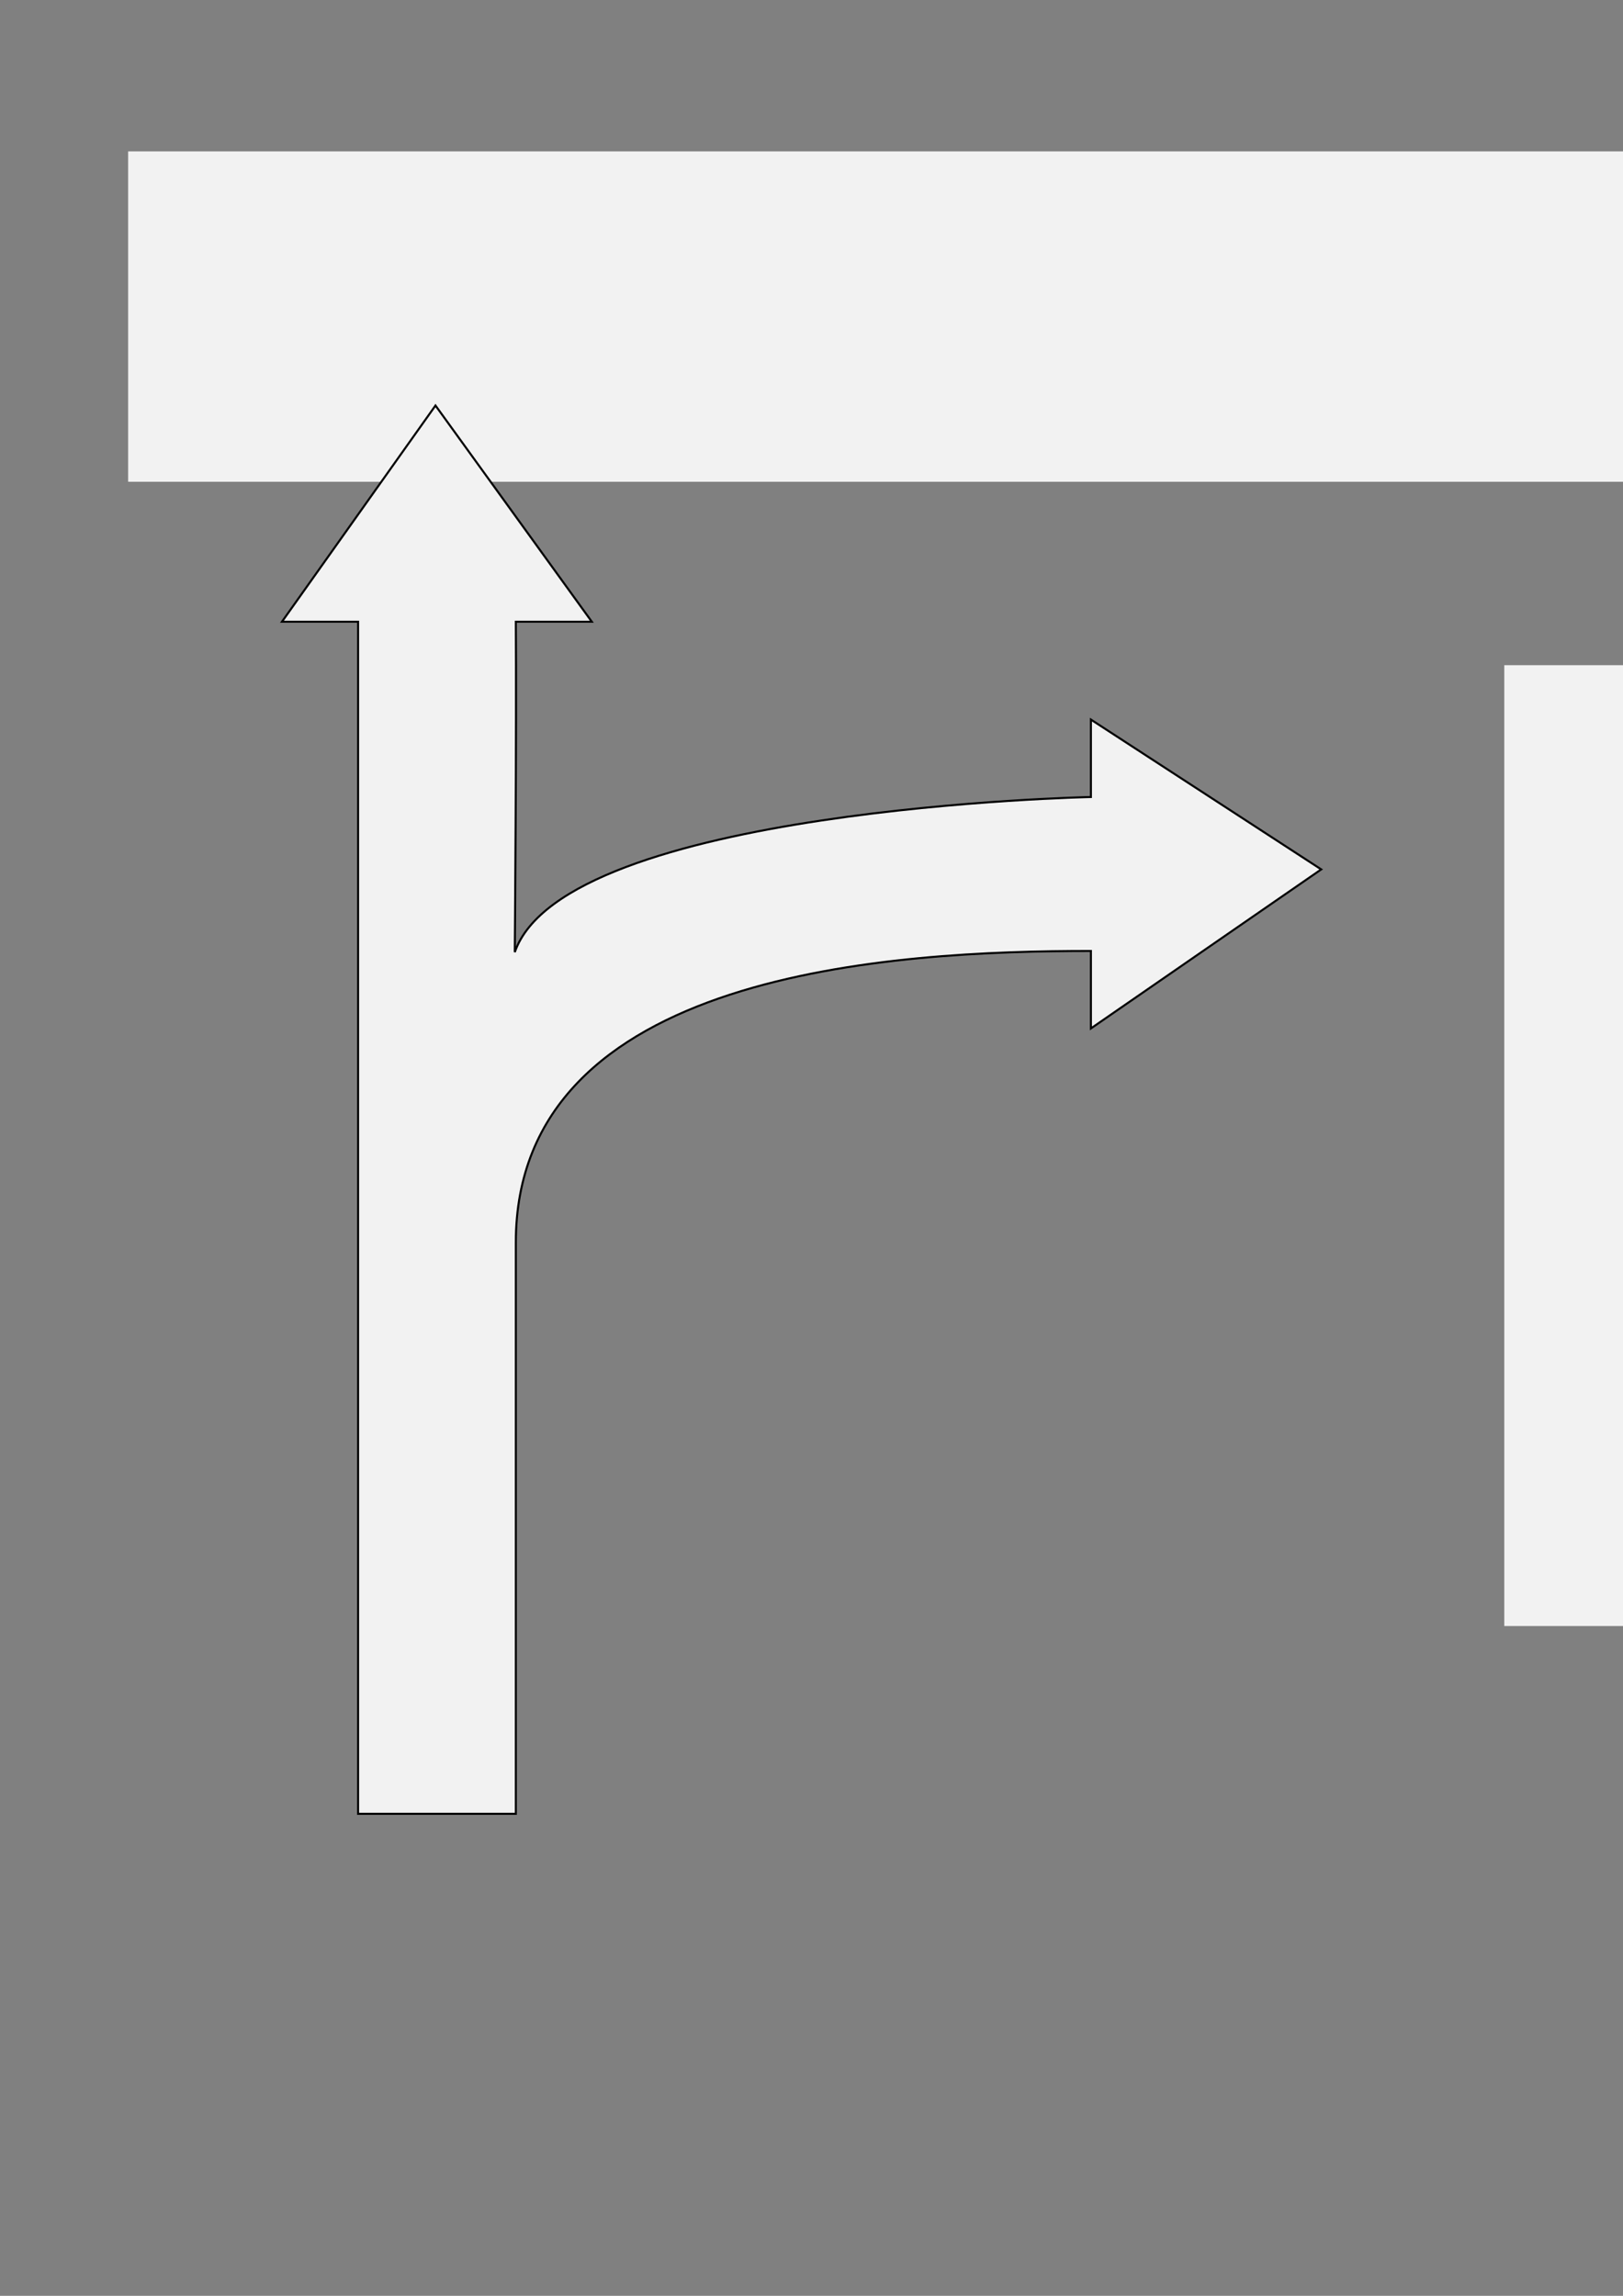<?xml version="1.0" encoding="UTF-8" standalone="no"?>
<!-- Created with Inkscape (http://www.inkscape.org/) -->

<svg
   xmlns:dc="http://purl.org/dc/elements/1.1/"
   xmlns:cc="http://creativecommons.org/ns#"
   xmlns:rdf="http://www.w3.org/1999/02/22-rdf-syntax-ns#"
   xmlns:svg="http://www.w3.org/2000/svg"
   xmlns="http://www.w3.org/2000/svg"
   xmlns:sodipodi="http://sodipodi.sourceforge.net/DTD/sodipodi-0.dtd"
   xmlns:inkscape="http://www.inkscape.org/namespaces/inkscape"
   width="210mm"
   height="297mm"
   viewBox="0 0 210 297"
   version="1.1"
   id="svg8"
   inkscape:version="0.92.1 r15371"
   sodipodi:docname="AutobahnschildTextur.svg">
  <rect x="0" y="0" width="210" height="297" fill="#808080" stroke="none"/>
  <defs
     id="defs2" />
  <sodipodi:namedview
     id="base"
     pagecolor="#ffffff"
     bordercolor="#666666"
     borderopacity="1.0"
     inkscape:pageopacity="0.0"
     inkscape:pageshadow="2"
     inkscape:zoom="0.24748737"
     inkscape:cx="463.71044"
     inkscape:cy="918.85408"
     inkscape:document-units="mm"
     inkscape:current-layer="layer1"
     showgrid="false"
     showguides="false"
     inkscape:guide-bbox="true"
     inkscape:window-width="1366"
     inkscape:window-height="708"
     inkscape:window-x="0"
     inkscape:window-y="31"
     inkscape:window-maximized="1"
     inkscape:pagecheckerboard="false">
    <sodipodi:guide
       position="19.655,238.125"
       orientation="0,1"
       id="guide4487"
       inkscape:locked="false" />
    <sodipodi:guide
       position="52.917,210.155"
       orientation="0,1"
       id="guide4489"
       inkscape:locked="false" />
    <sodipodi:guide
       position="71.815,55.94"
       orientation="0,1"
       id="guide4491"
       inkscape:locked="false" />
    <sodipodi:guide
       position="21.639,180.011"
       orientation="0,1"
       id="guide4493"
       inkscape:locked="false" />
    <sodipodi:guide
       position="-6.815,160.094"
       orientation="0,1"
       id="guide4495"
       inkscape:locked="false" />
    <sodipodi:guide
       position="99.786,176.137"
       orientation="1,0"
       id="guide4497"
       inkscape:locked="false" />
    <sodipodi:guide
       position="120.196,210.155"
       orientation="1,0"
       id="guide4499"
       inkscape:locked="false" />
    <sodipodi:guide
       position="120.196,264.583"
       orientation="1,0"
       inkscape:locked="false"
       id="guide4501" />
    <sodipodi:guide
       position="130.027,184.683"
       orientation="1,0"
       id="guide4503"
       inkscape:locked="false" />
    <sodipodi:guide
       position="89.936,179.161"
       orientation="1,0"
       inkscape:locked="false"
       id="guide4505" />
    <sodipodi:guide
       position="200.051,191.9"
       orientation="1,0"
       id="guide4509"
       inkscape:locked="false" />
    <sodipodi:guide
       position="229.852,179.161"
       orientation="1,0"
       id="guide4511"
       inkscape:locked="false" />
    <sodipodi:guide
       position="54.807,190.028"
       orientation="0,1"
       id="guide4513"
       inkscape:locked="false" />
    <sodipodi:guide
       position="16.17,150.072"
       orientation="0,1"
       id="guide4515"
       inkscape:locked="false" />
    <sodipodi:guide
       position="106.106,130.027"
       orientation="0,1"
       id="guide4517"
       inkscape:locked="false" />
    <sodipodi:guide
       position="57.73,169.983"
       orientation="0,1"
       id="guide4519"
       inkscape:locked="false" />
    <sodipodi:guide
       position="66.817,130.027"
       orientation="1,0"
       id="guide4525"
       inkscape:locked="false" />
  </sodipodi:namedview>
  <g
     inkscape:groupmode="layer"
     id="layer2"
     inkscape:label="Layer 2"
     style="display:inline">
    <flowRoot
       xml:space="preserve"
       id="flowRoot4501"
       style="font-style:normal;font-variant:normal;font-weight:bold;font-stretch:normal;font-size:64px;line-height:1.25;font-family:sans-serif;-inkscape-font-specification:'sans-serif Bold';letter-spacing:0px;word-spacing:0px;opacity:1;fill:#f2f2f2;fill-opacity:1;stroke:none"
       transform="matrix(0.265,0,0,0.265,10.691,12.294)"
       inkscape:export-xdpi="300"
       inkscape:export-ydpi="300"><flowRegion
         id="flowRegion4503"
         style="font-style:normal;font-variant:normal;font-weight:bold;font-stretch:normal;font-size:64px;font-family:sans-serif;-inkscape-font-specification:'sans-serif Bold';fill:#f2f2f2;fill-opacity:1"><rect
           id="rect4505"
           width="1387.691"
           height="161.278"
           x="22.223"
           y="27.514"
           style="font-style:normal;font-variant:normal;font-weight:bold;font-stretch:normal;font-size:64px;font-family:sans-serif;-inkscape-font-specification:'sans-serif Bold';fill:#f2f2f2;fill-opacity:1" /></flowRegion><flowPara
         id="flowPara4507"
         style="font-size:74.667px">Highway to immaturity</flowPara></flowRoot>    <flowRoot
       xml:space="preserve"
       id="flowRoot4509"
       style="font-style:normal;font-variant:normal;font-weight:bold;font-stretch:normal;font-size:40px;line-height:1.25;font-family:sans-serif;-inkscape-font-specification:'sans-serif Bold';letter-spacing:0px;word-spacing:0px;fill:#f2f2f2;fill-opacity:1;stroke:none"
       transform="matrix(0.265,0,0,0.265,43.662,-18.143)"
       inkscape:export-xdpi="300"
       inkscape:export-ydpi="300"><flowRegion
         id="flowRegion4511"
         style="font-style:normal;font-variant:normal;font-weight:bold;font-stretch:normal;font-family:sans-serif;-inkscape-font-specification:'sans-serif Bold';fill:#f2f2f2;fill-opacity:1"><rect
           id="rect4513"
           width="918.431"
           height="469.057"
           x="569.726"
           y="393.19"
           style="font-style:normal;font-variant:normal;font-weight:bold;font-stretch:normal;font-family:sans-serif;-inkscape-font-specification:'sans-serif Bold';fill:#f2f2f2;fill-opacity:1"
           ry="0" /></flowRegion><flowPara
         id="flowPara4515"
         style="font-size:64px;fill:#f2f2f2;fill-opacity:1">Symposium Datenspuren</flowPara><flowPara
         style="font-style:normal;font-variant:normal;font-weight:normal;font-stretch:normal;font-size:64px;font-family:sans-serif;-inkscape-font-specification:sans-serif;fill:#f2f2f2;fill-opacity:1"
         id="flowPara4519">- erstens</flowPara><flowPara
         style="font-style:normal;font-variant:normal;font-weight:normal;font-stretch:normal;font-size:64px;font-family:sans-serif;-inkscape-font-specification:sans-serif;fill:#f2f2f2;fill-opacity:1"
         id="flowPara4521">- zweitens</flowPara><flowPara
         style="font-style:normal;font-variant:normal;font-weight:normal;font-stretch:normal;font-size:64px;font-family:sans-serif;-inkscape-font-specification:sans-serif;fill:#f2f2f2;fill-opacity:1"
         id="flowPara4523">- drittens</flowPara><flowPara
         id="flowPara4517"
         style="font-style:normal;font-variant:normal;font-weight:normal;font-stretch:normal;font-size:64px;font-family:sans-serif;-inkscape-font-specification:sans-serif;fill:#f2f2f2;fill-opacity:1" /></flowRoot>  </g>
  <g
     inkscape:label="Layer 1"
     inkscape:groupmode="layer"
     id="layer1"
     style="display:inline">
    <path
       style="fill:#f2f2f2;fill-opacity:1;stroke:#000000;stroke-width:0.265px;stroke-linecap:butt;stroke-linejoin:miter;stroke-opacity:1"
       d="M 46.332,234.645 H 66.743 V 160.741 c 0,-35.223 49.084,-37.718 74.408,-37.718 v 10.023 l 29.801,-20.575 -29.801,-19.381 v 10.016 c 0,0 -68.061,1.399 -74.542,20.07 0,0 0.239,-29.042 0.134,-42.746 0,-2.2e-5 9.83,0 9.83,0 L 56.348,52.461 36.482,80.431 h 9.85 z"
       id="path4507"
       inkscape:connector-curvature="0"
       sodipodi:nodetypes="ccscccccssccccc"
       inkscape:export-xdpi="300"
       inkscape:export-ydpi="300" />
  </g>
</svg>
